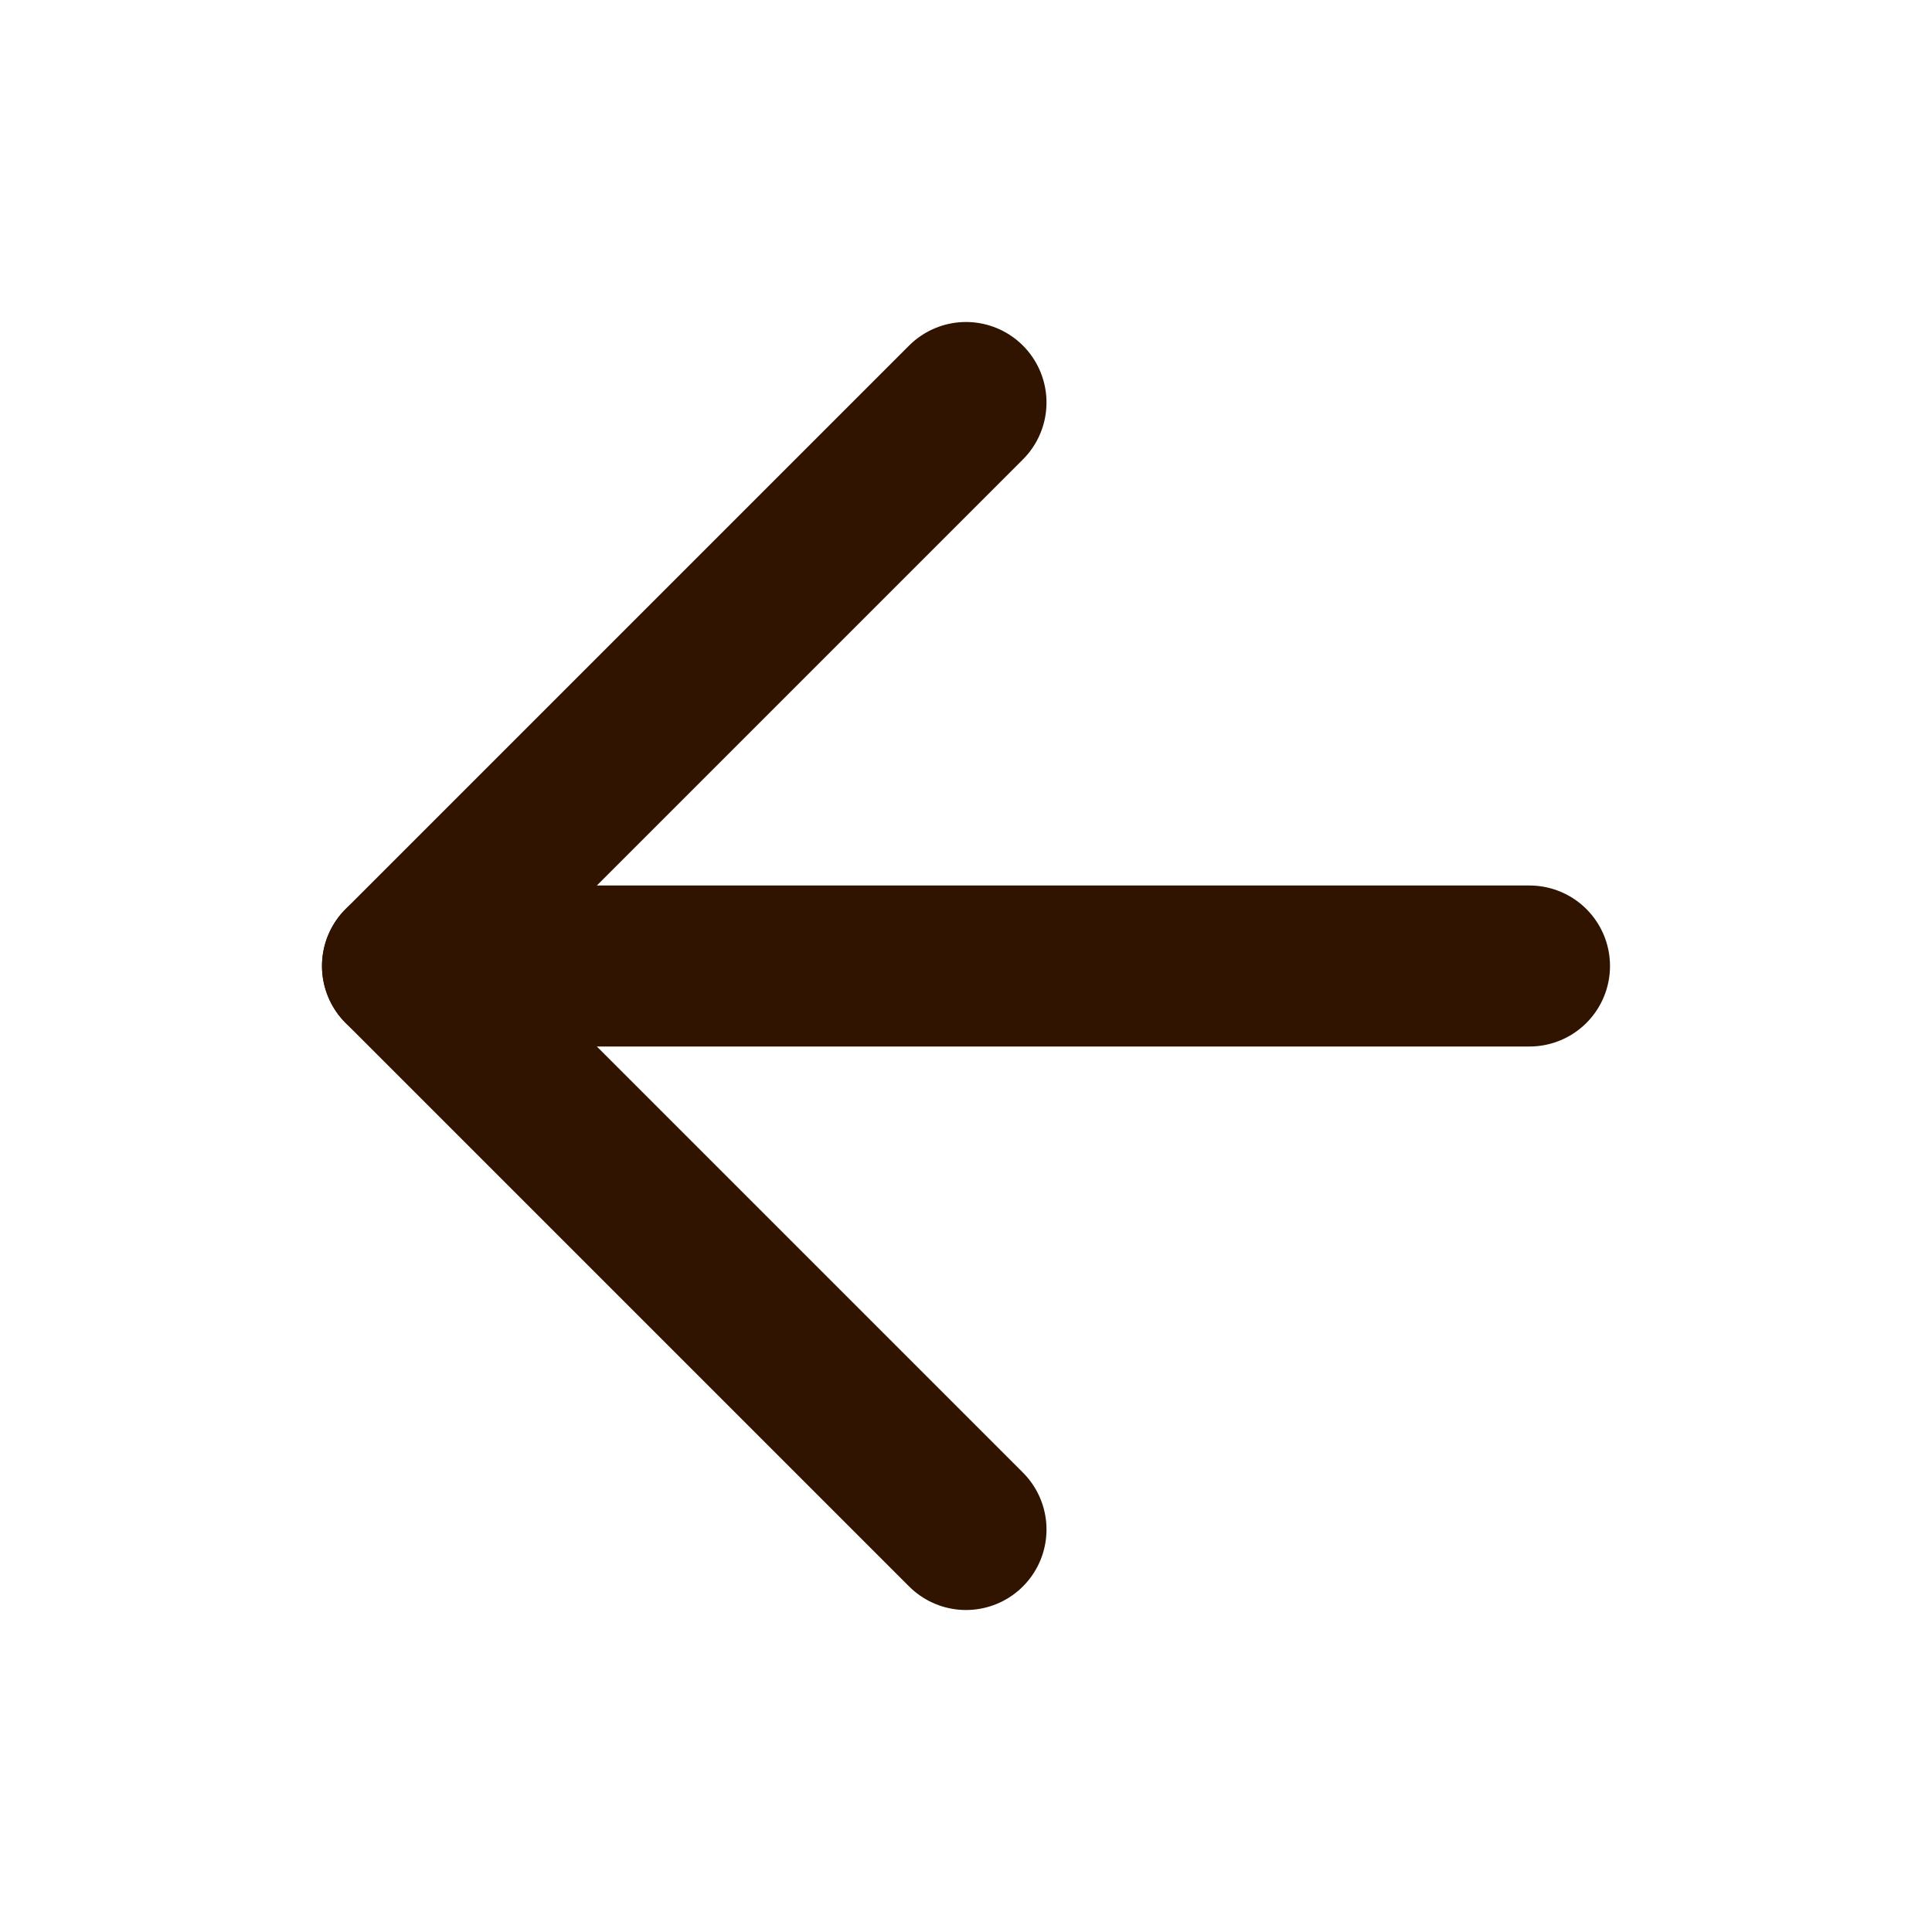 <svg width="24" height="24" viewBox="0 0 24 24" fill="none" xmlns="http://www.w3.org/2000/svg">
<path d="M12 19L5 12L12 5" stroke="#301400" stroke-width="2" stroke-linecap="round" stroke-linejoin="round"/>
<path d="M19 12H5" stroke="#301400" stroke-width="2" stroke-linecap="round" stroke-linejoin="round"/>
</svg>

